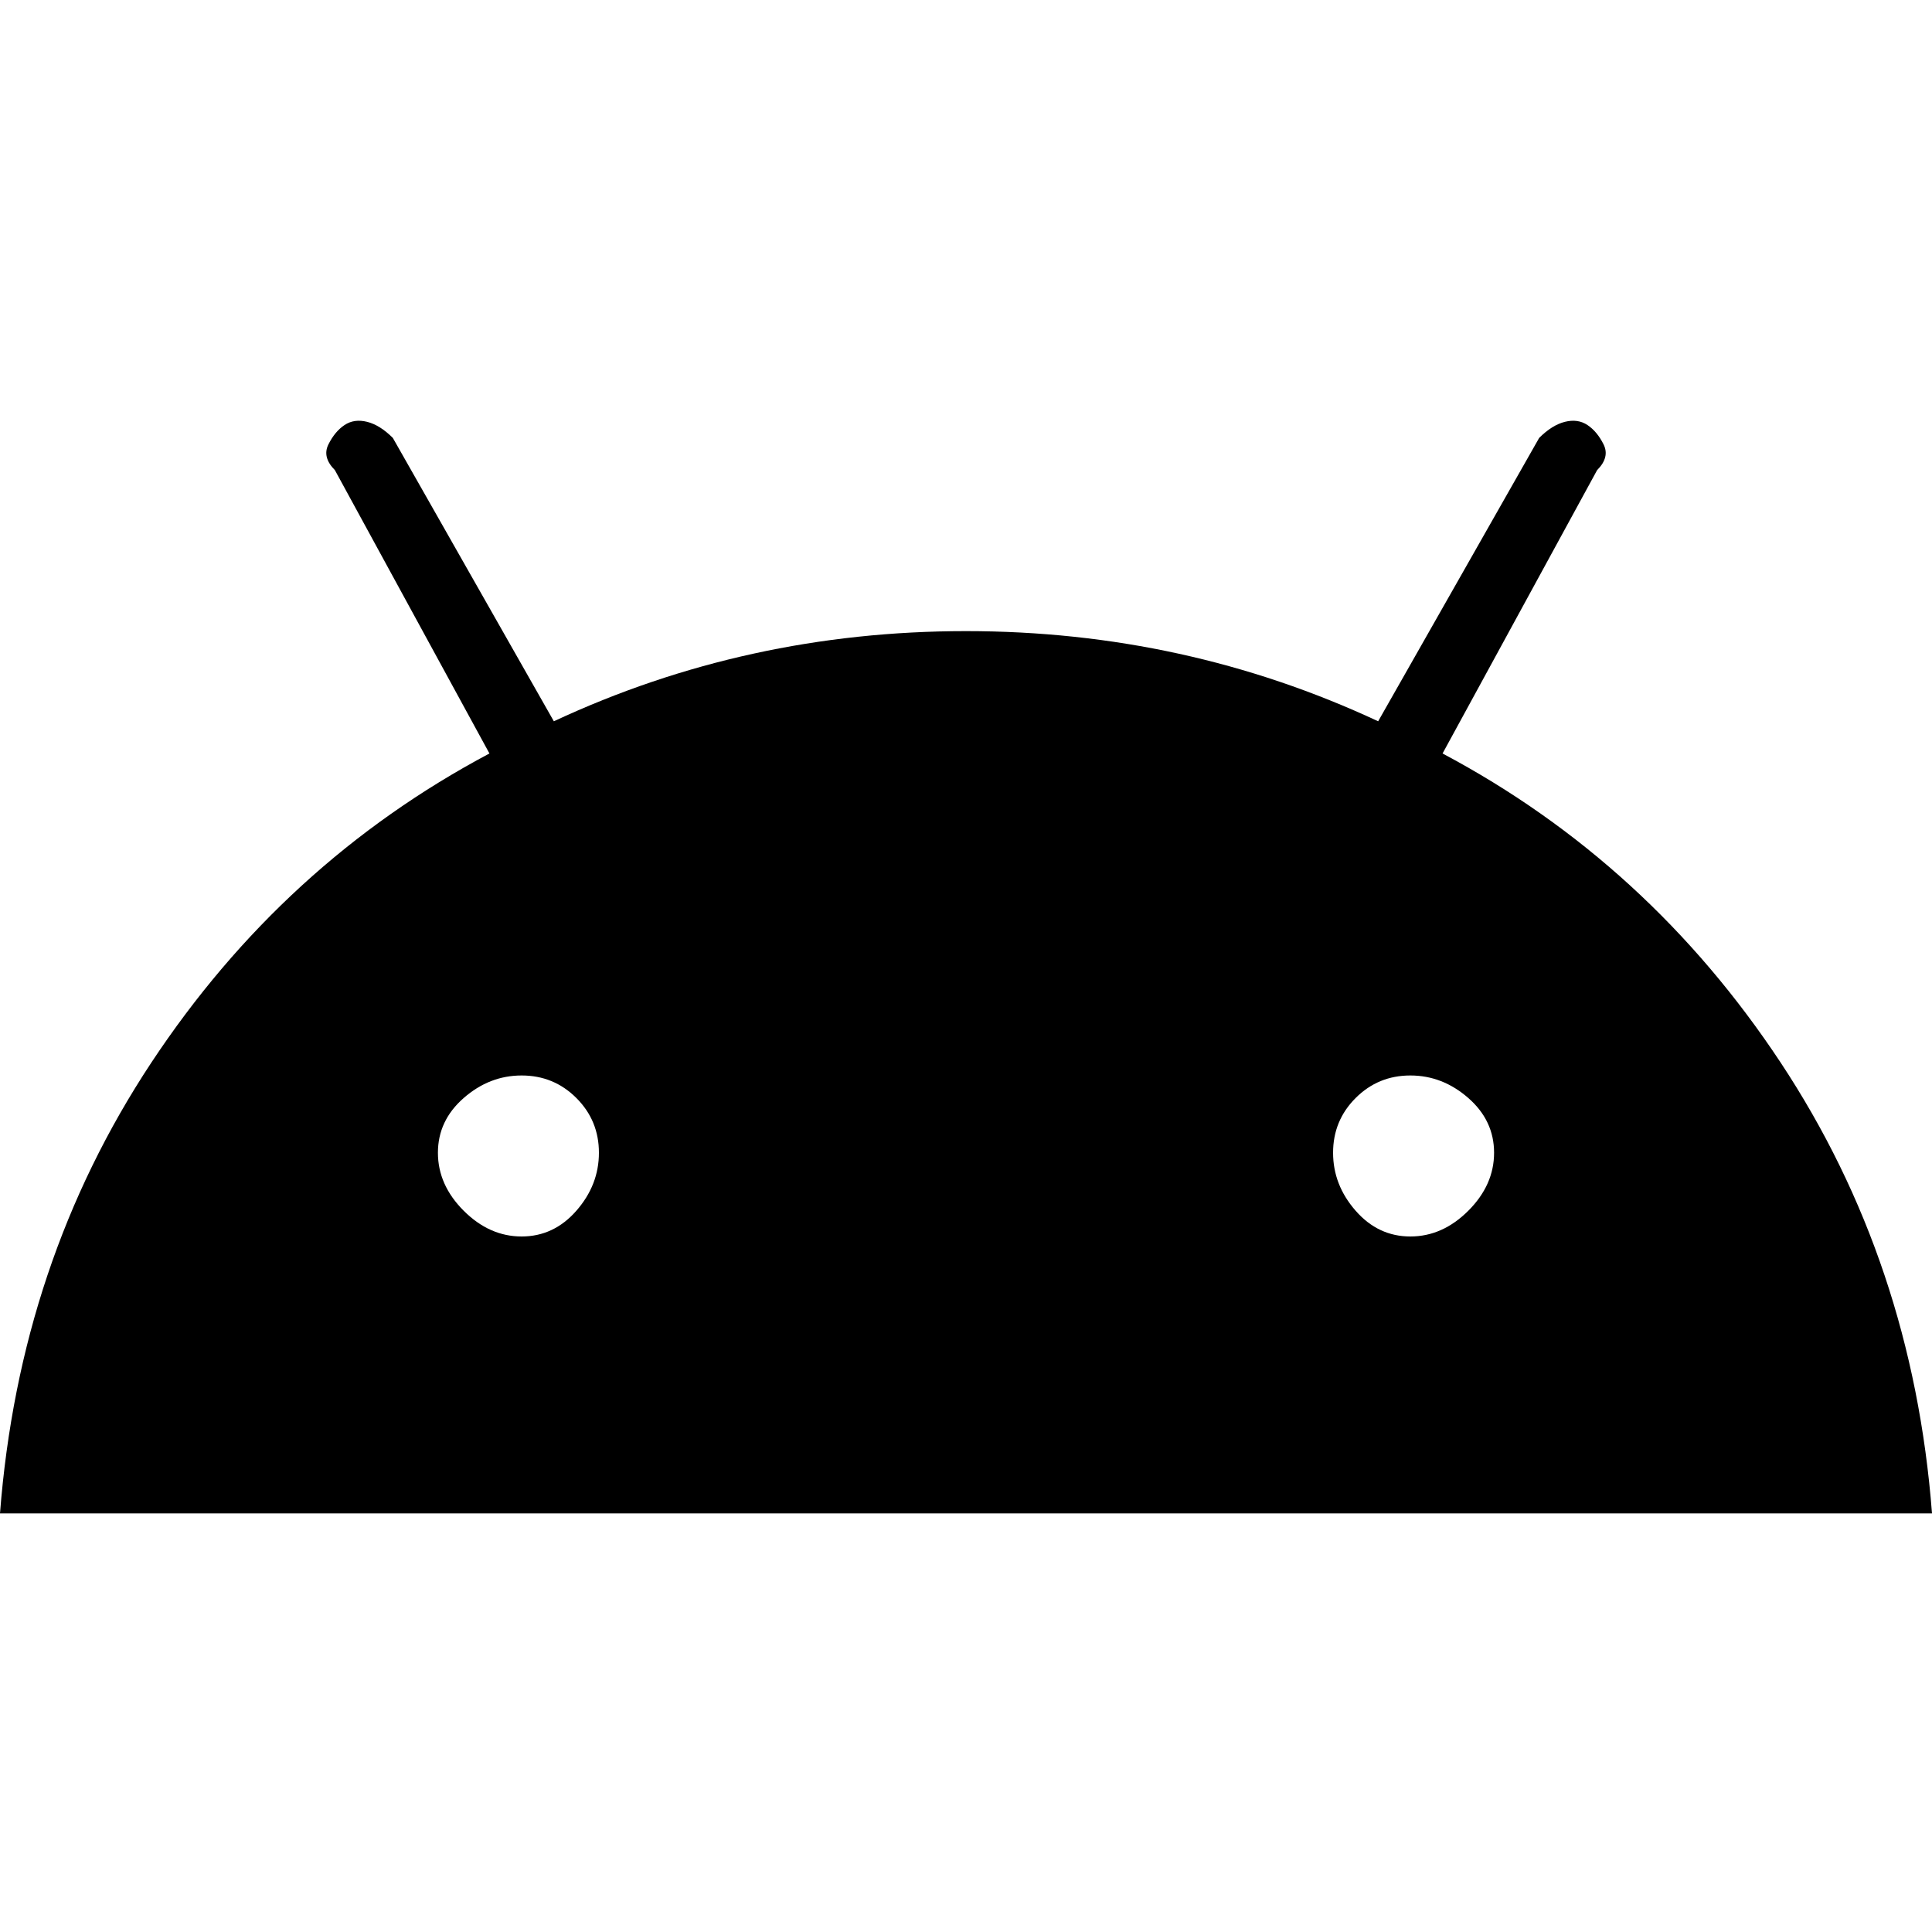 <svg viewBox="0 0 300 300.002" xmlns="http://www.w3.org/2000/svg"><path d="M219 192q-5 0-8.5-4t-3.5-9q0-5 3.5-8.5t8.5-3.5q5 0 9 3.5t4 8.5q0 5-4 9t-9 4zm-138 0q-5 0-9-4t-4-9q0-5 4-8.5t9-3.5q5 0 8.5 3.5T93 179q0 5-3.5 9t-8.5 4zm143-75l24-44q2-2 1-4t-2.5-3q-1.5-1-3.5-.5t-4 2.5l-25 44q-30-14-64-14t-64 14L61 68q-2-2-4-2.5t-3.5.5Q52 67 51 69t1 4l24 44q-32 17-52.5 48T0 235h300q-3-39-23.5-70T224 117z"/></svg>